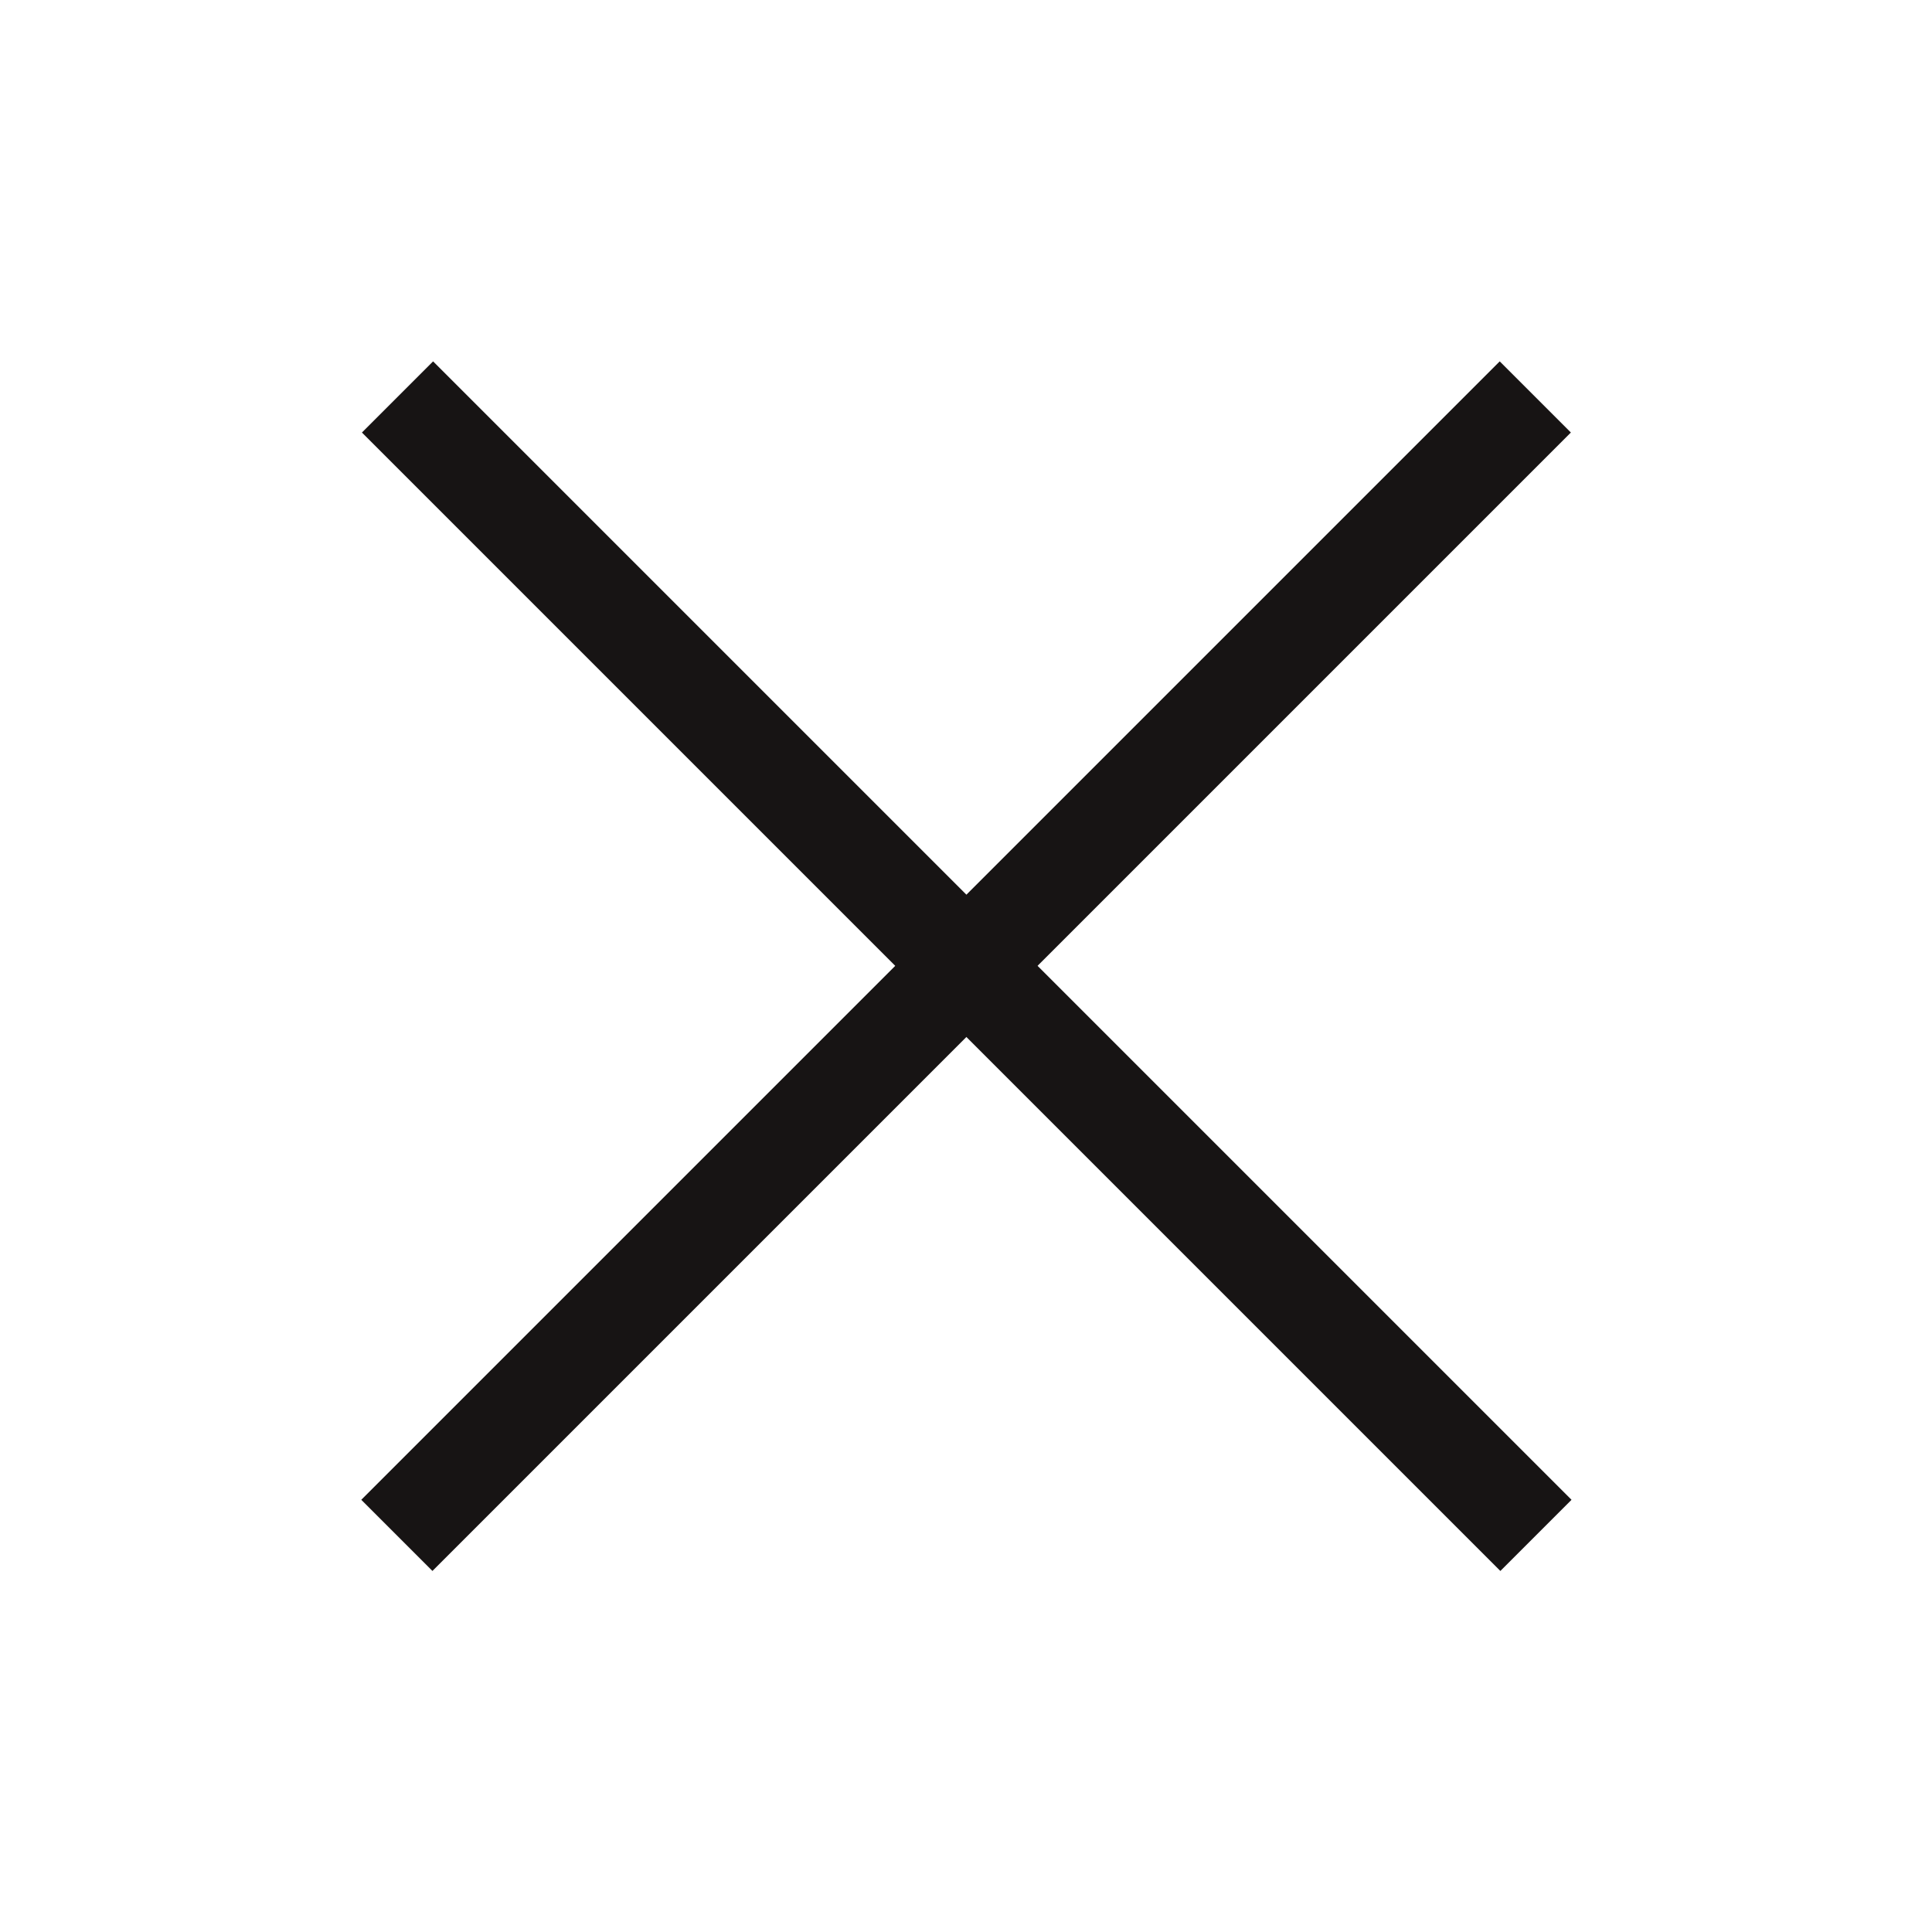 <svg width="24" height="24" viewBox="0 0 24 24" fill="none" xmlns="http://www.w3.org/2000/svg">
<path d="M4.93 19.073L19.072 4.931" stroke="#171414" stroke-width="1.25"/>
<path d="M4.938 4.931L19.08 19.073" stroke="#171414" stroke-width="1.25"/>
</svg>
